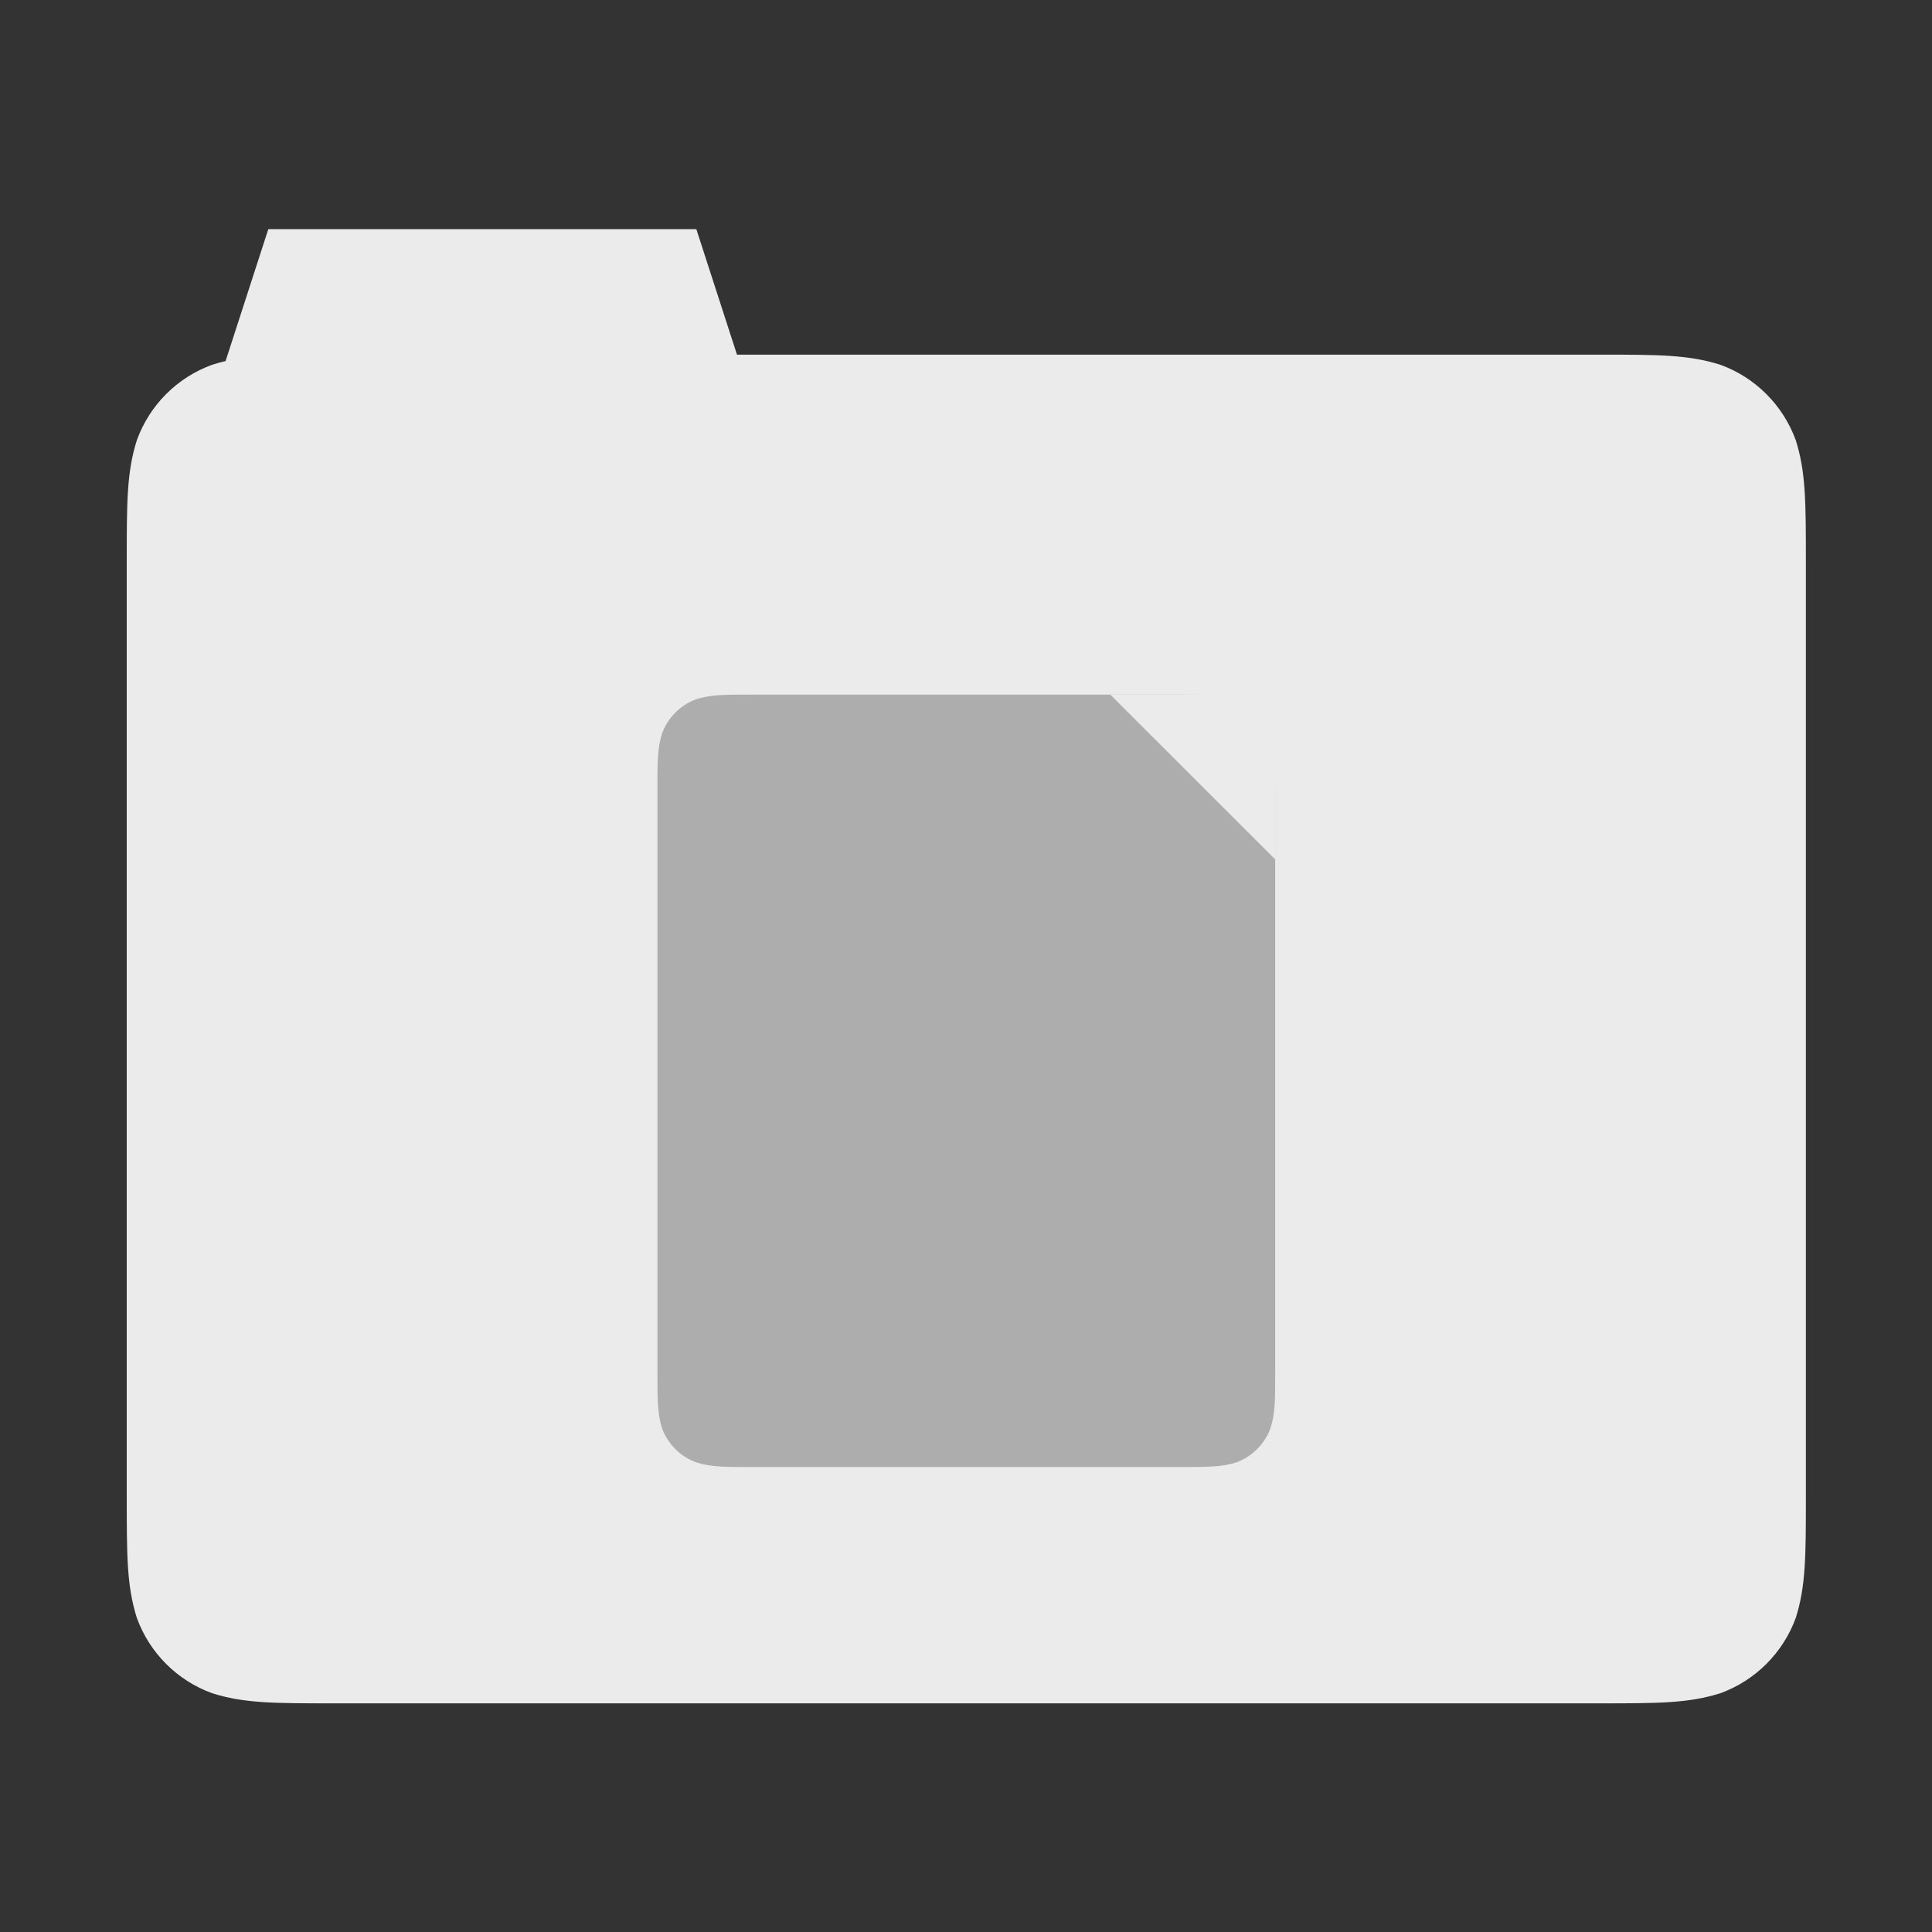 <svg width="1564" height="1564" xmlns="http://www.w3.org/2000/svg">
 <rect width="100%" height="100%" fill="#333333" stroke="none"/>
 <defs>
  <clipPath id="c_12">
   <path id="svg_1" d="m0,0l1564,0l0,1564l-1564,0l0,-1564z"/>
  </clipPath>
  <style type="text/css">
   <![CDATA[

.g0_12{
fill: #FFFFFF;
}
.g1_12{
fill: #EBEBEB;
}
.g2_12{
fill: #ADADAD;
}

]]>
  </style>
 </defs>
 <g>
  <title>background</title>
  <rect fill="none" id="canvas_background" height="402" width="582" y="-1" x="-1"/>
 </g>
 <g>
  <title>Layer 1</title>
  <g id="svg_2" clip-path="url(#c_12)">
   <path id="svg_5" class="g1_12" d="m270,287.1l1024.4,0c48,0 72.4,0 98.3,8.2c28.3,10.3 50.6,32.6 61,61c8.2,25.9 8.2,50.2 8.2,99l0,756.2c0,48 0,72.4 -8.2,98.3c-10.4,28.3 -32.7,50.6 -61,60.9c-25.9,8.2 -50.3,8.2 -99,8.2l-1023.7,0c-48,0 -72.4,0 -98.3,-8.2c-28.3,-10.3 -50.6,-32.6 -60.9,-60.9c-8.2,-25.9 -8.2,-50.3 -8.2,-99l0,-756.3c0,-48 0,-72.3 8.2,-98.2c10.3,-28.4 32.6,-50.7 60.9,-61c25.9,-8.2 50.3,-8.2 99,-8.2l-0.7,0z"/>
   <path id="svg_6" class="g1_12" d="m217.2,185.5l-65.8,203.2l478.1,0l-65.8,-203.2l-346.5,0z"/>
   <path id="svg_7" class="g2_12" d="m608.6,562.3l347.2,0c21.9,0 33.1,0 44.9,3.7c12.9,4.7 23.1,14.9 27.8,27.9c3.8,11.8 3.8,22.9 3.8,45.2l0,472.1c0,21.9 0,33 -3.8,44.9c-4.7,12.9 -14.9,23.1 -27.8,27.8c-11.8,3.7 -23,3.7 -45.2,3.7l-346.9,0c-21.9,0 -33,0 -44.8,-3.7c-13,-4.7 -23.2,-14.9 -27.9,-27.8c-3.7,-11.9 -3.7,-23 -3.7,-45.3l0,-472.1c0,-21.9 0,-33 3.7,-44.8c4.7,-13 14.9,-23.2 27.9,-27.9c11.8,-3.7 22.9,-3.7 45.2,-3.7l-0.4,0z"/>
   <path id="svg_8" class="g1_12" d="m1032.3,695.7l0,-133.4l-133.5,0l133.5,133.4z"/>
  </g>
 </g>
</svg>